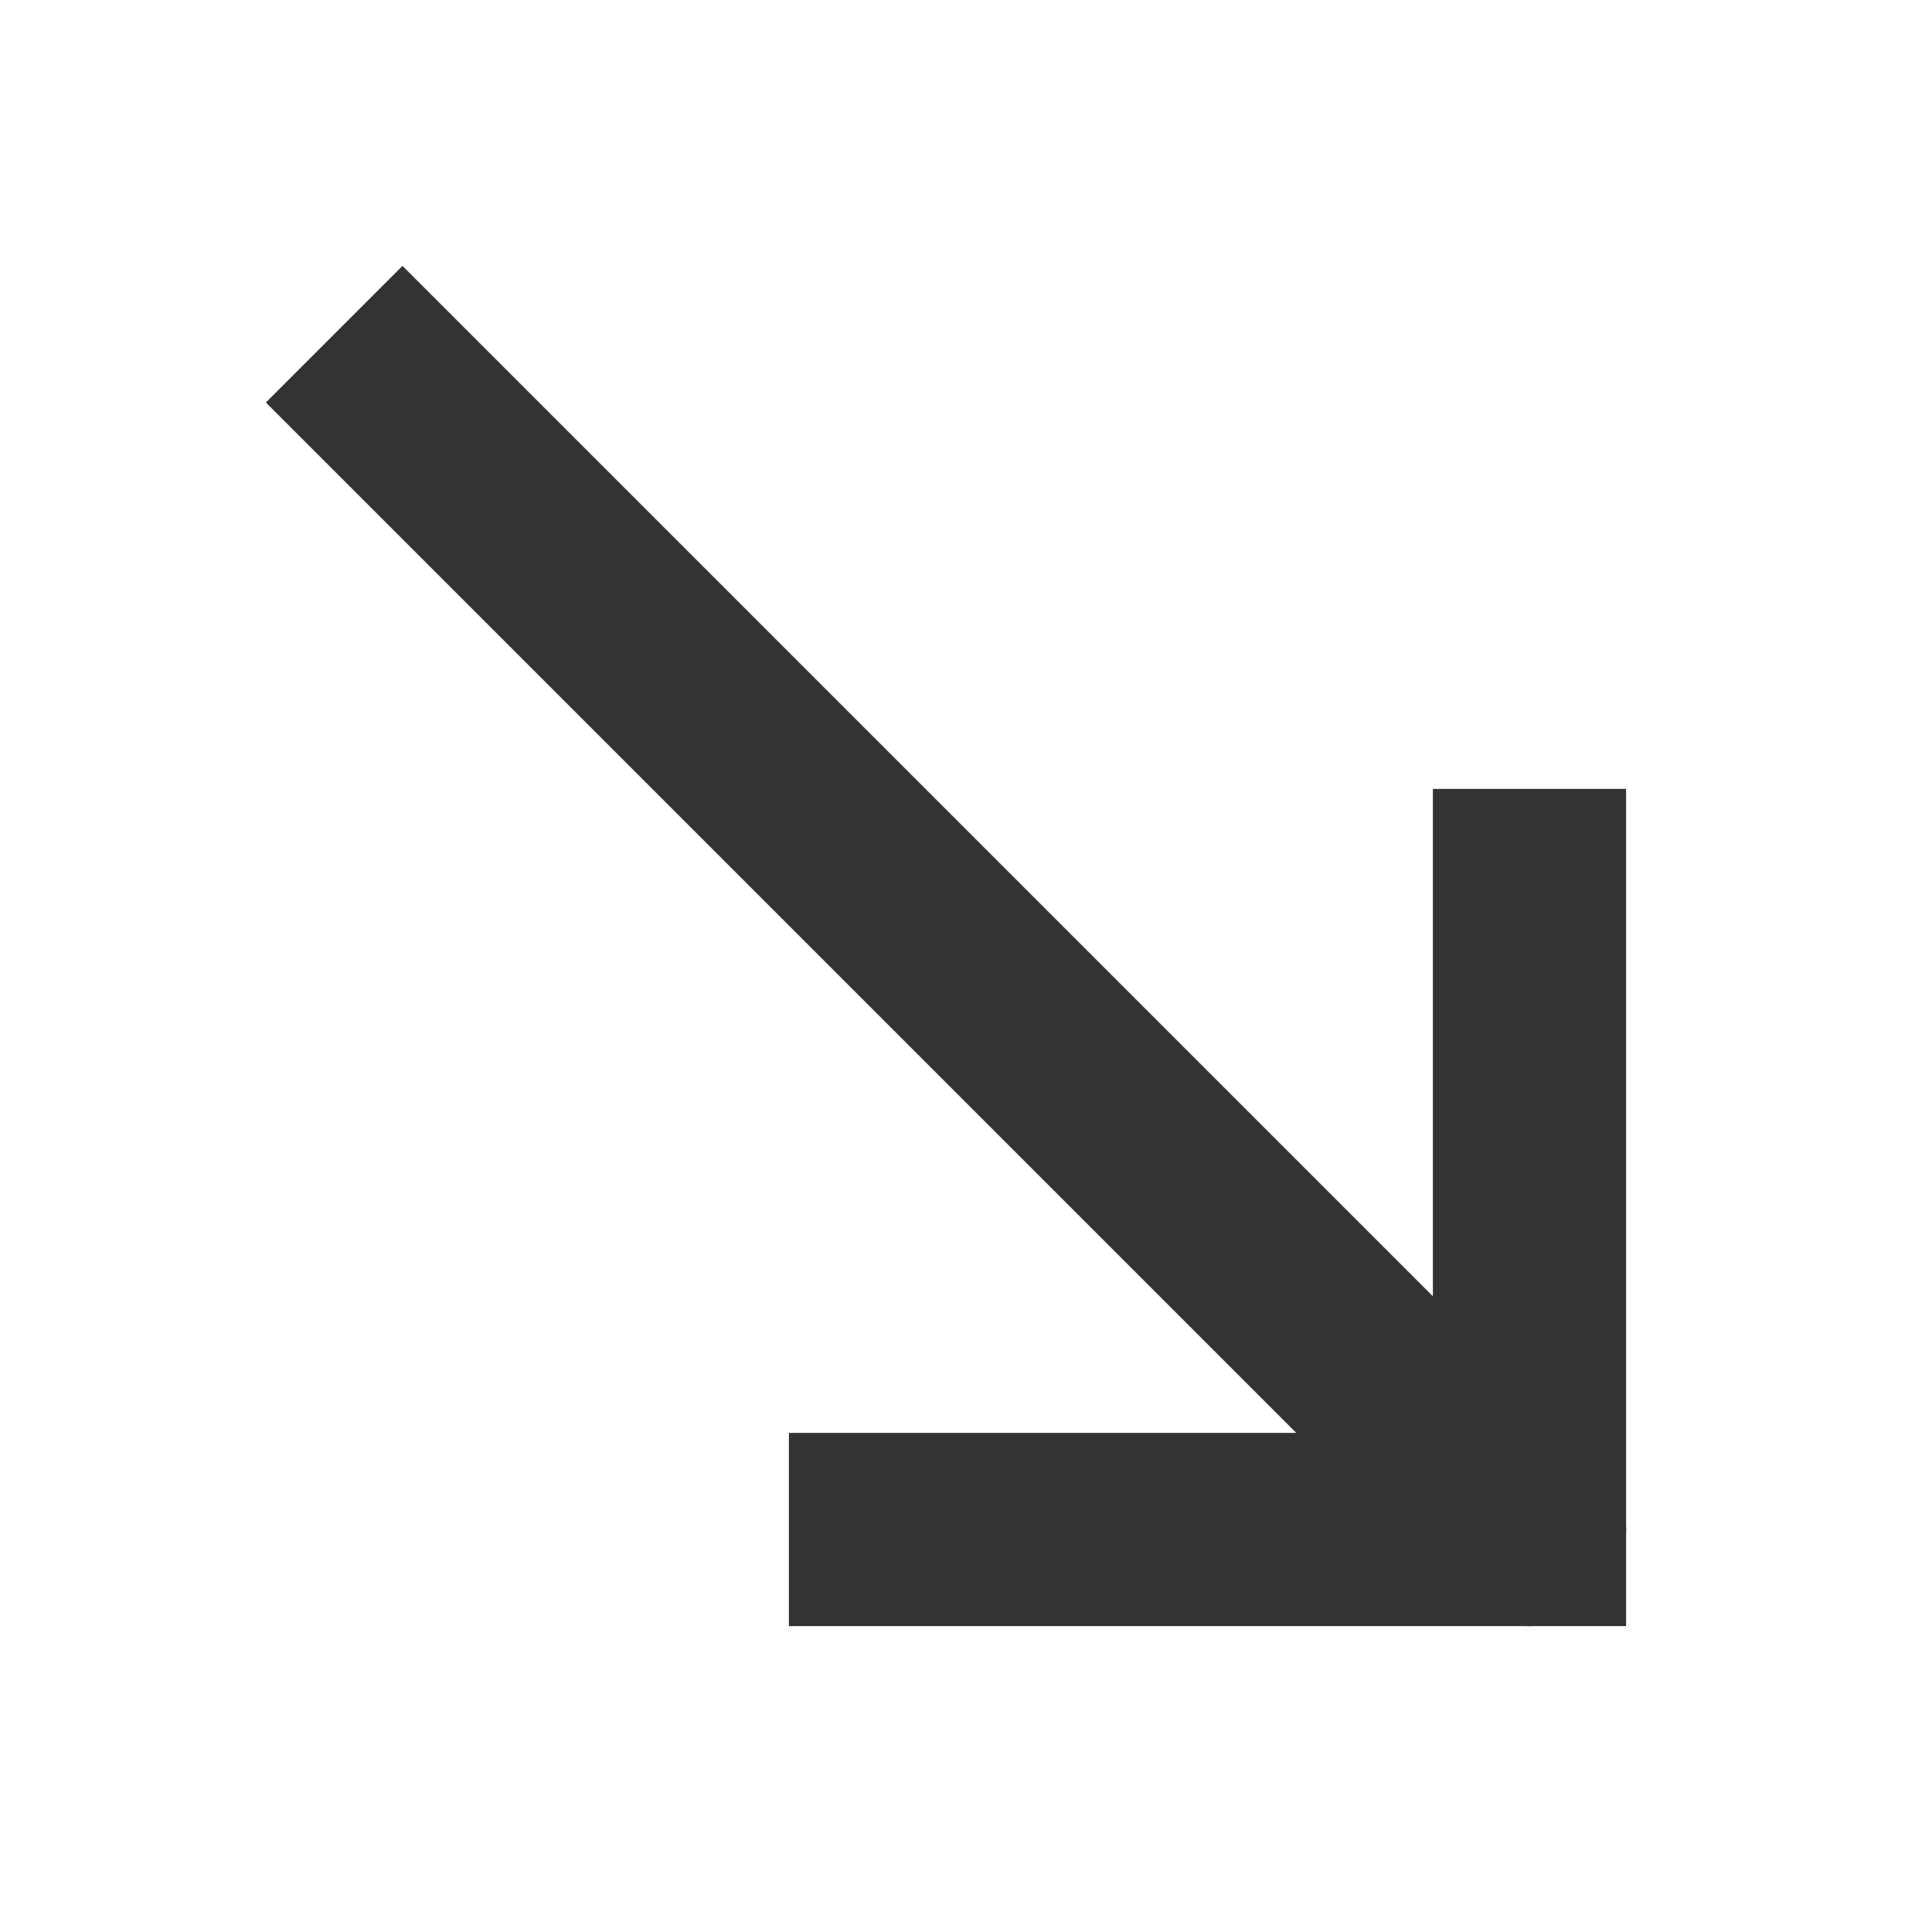 <svg role="img" xmlns="http://www.w3.org/2000/svg" width="40px" height="40px" viewBox="0 0 24 24" aria-labelledby="arrowRightBottomIconTitle arrowRightBottomIconDesc" stroke="#333333" stroke-width="2.4" stroke-linecap="square" stroke-linejoin="miter" fill="none" color="#333333"> <title id="arrowRightBottomIconTitle">Arrow Right Bottom</title> <desc id="arrowRightBottomIconDesc">Icon of a an diagonal arrow pointing at the right bottom corner</desc> <path d="M19 11v8h-8"/> <path stroke-linecap="round" d="M19 19l-1-1"/> <path d="M18 18L5 5"/> </svg>